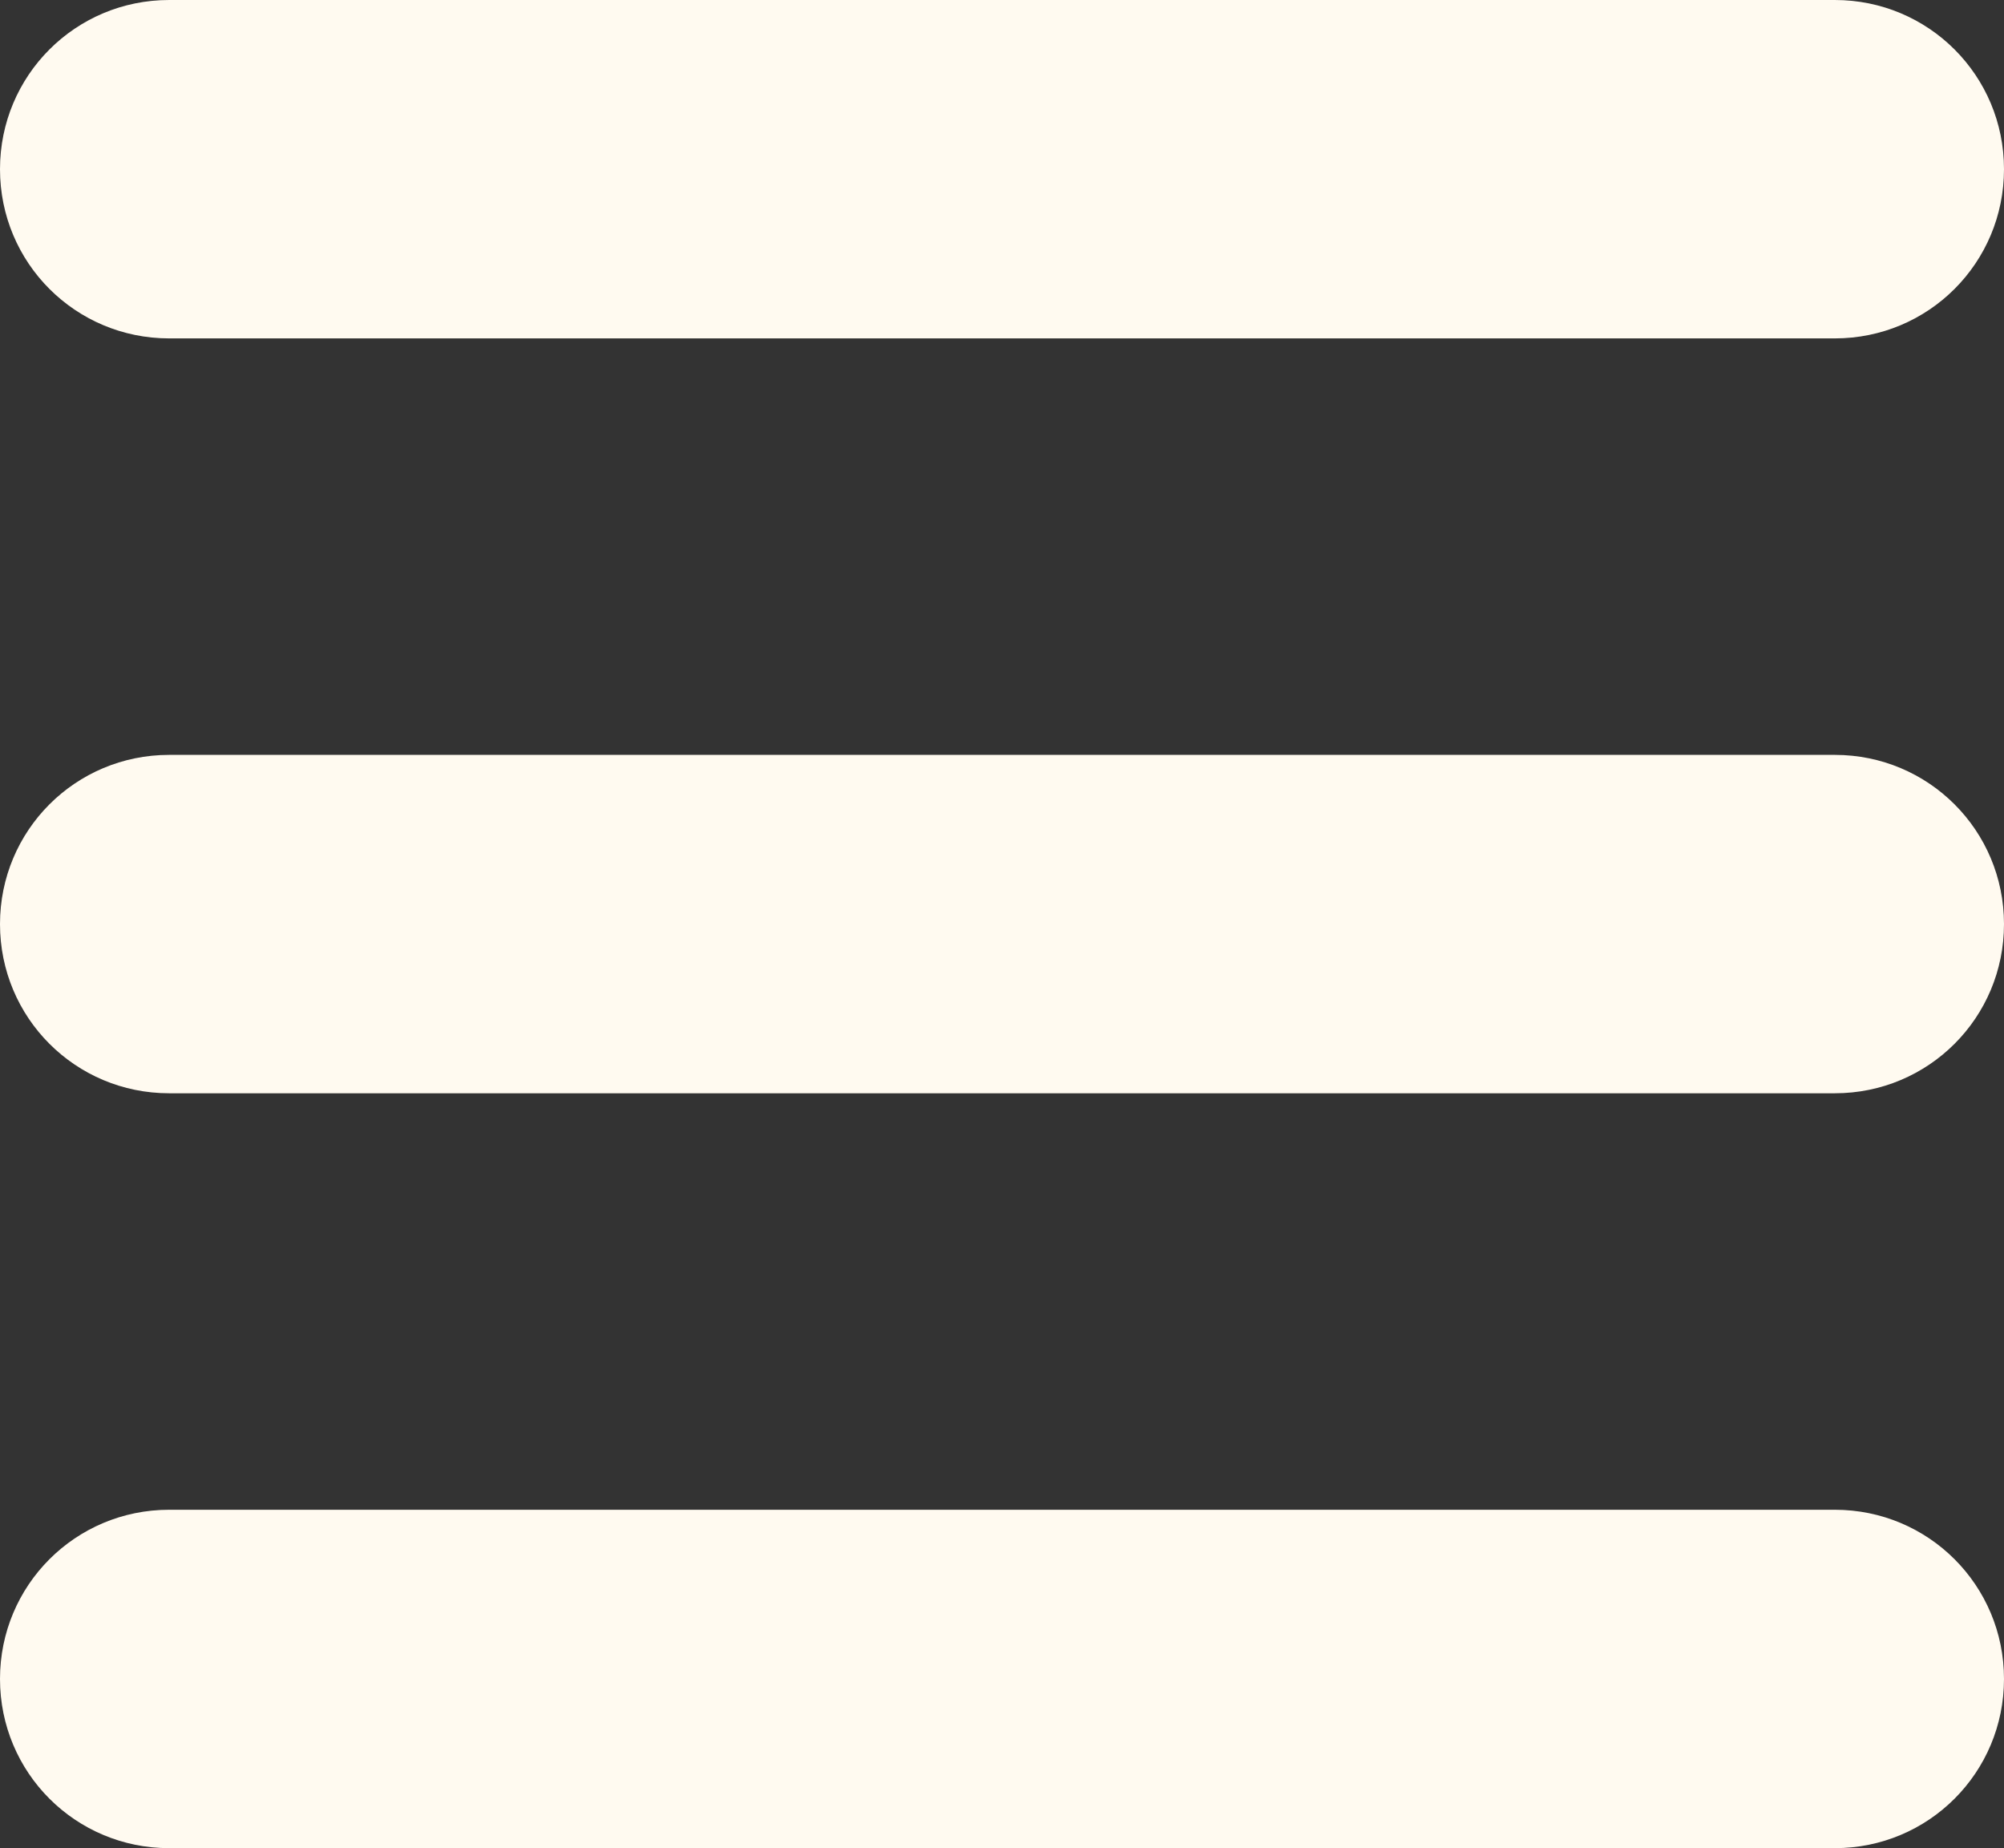 <svg width="77" height="71" viewBox="0 0 77 71" fill="none" xmlns="http://www.w3.org/2000/svg">
<rect x="0" y="0" width="77" height="71" fill="#333333" stroke="none"/>
<path d="M70.5 13H6.5C2.9 13 0 10.1 0 6.5C0 2.9 2.9 0 6.5 0H70.5C74.1 0 77 2.9 77 6.5C77 10.1 74.1 13 70.5 13ZM77 35.5C77 31.9 74.1 29 70.5 29H6.5C2.9 29 0 31.9 0 35.5C0 39.1 2.9 42 6.5 42H70.5C74.1 42 77 39.1 77 35.5ZM77 64.5C77 60.9 74.1 58 70.5 58H6.5C2.9 58 0 60.9 0 64.5C0 68.1 2.9 71 6.5 71H70.5C74.1 71 77 68.1 77 64.5Z" fill="#FFFAF0"/>
</svg>
